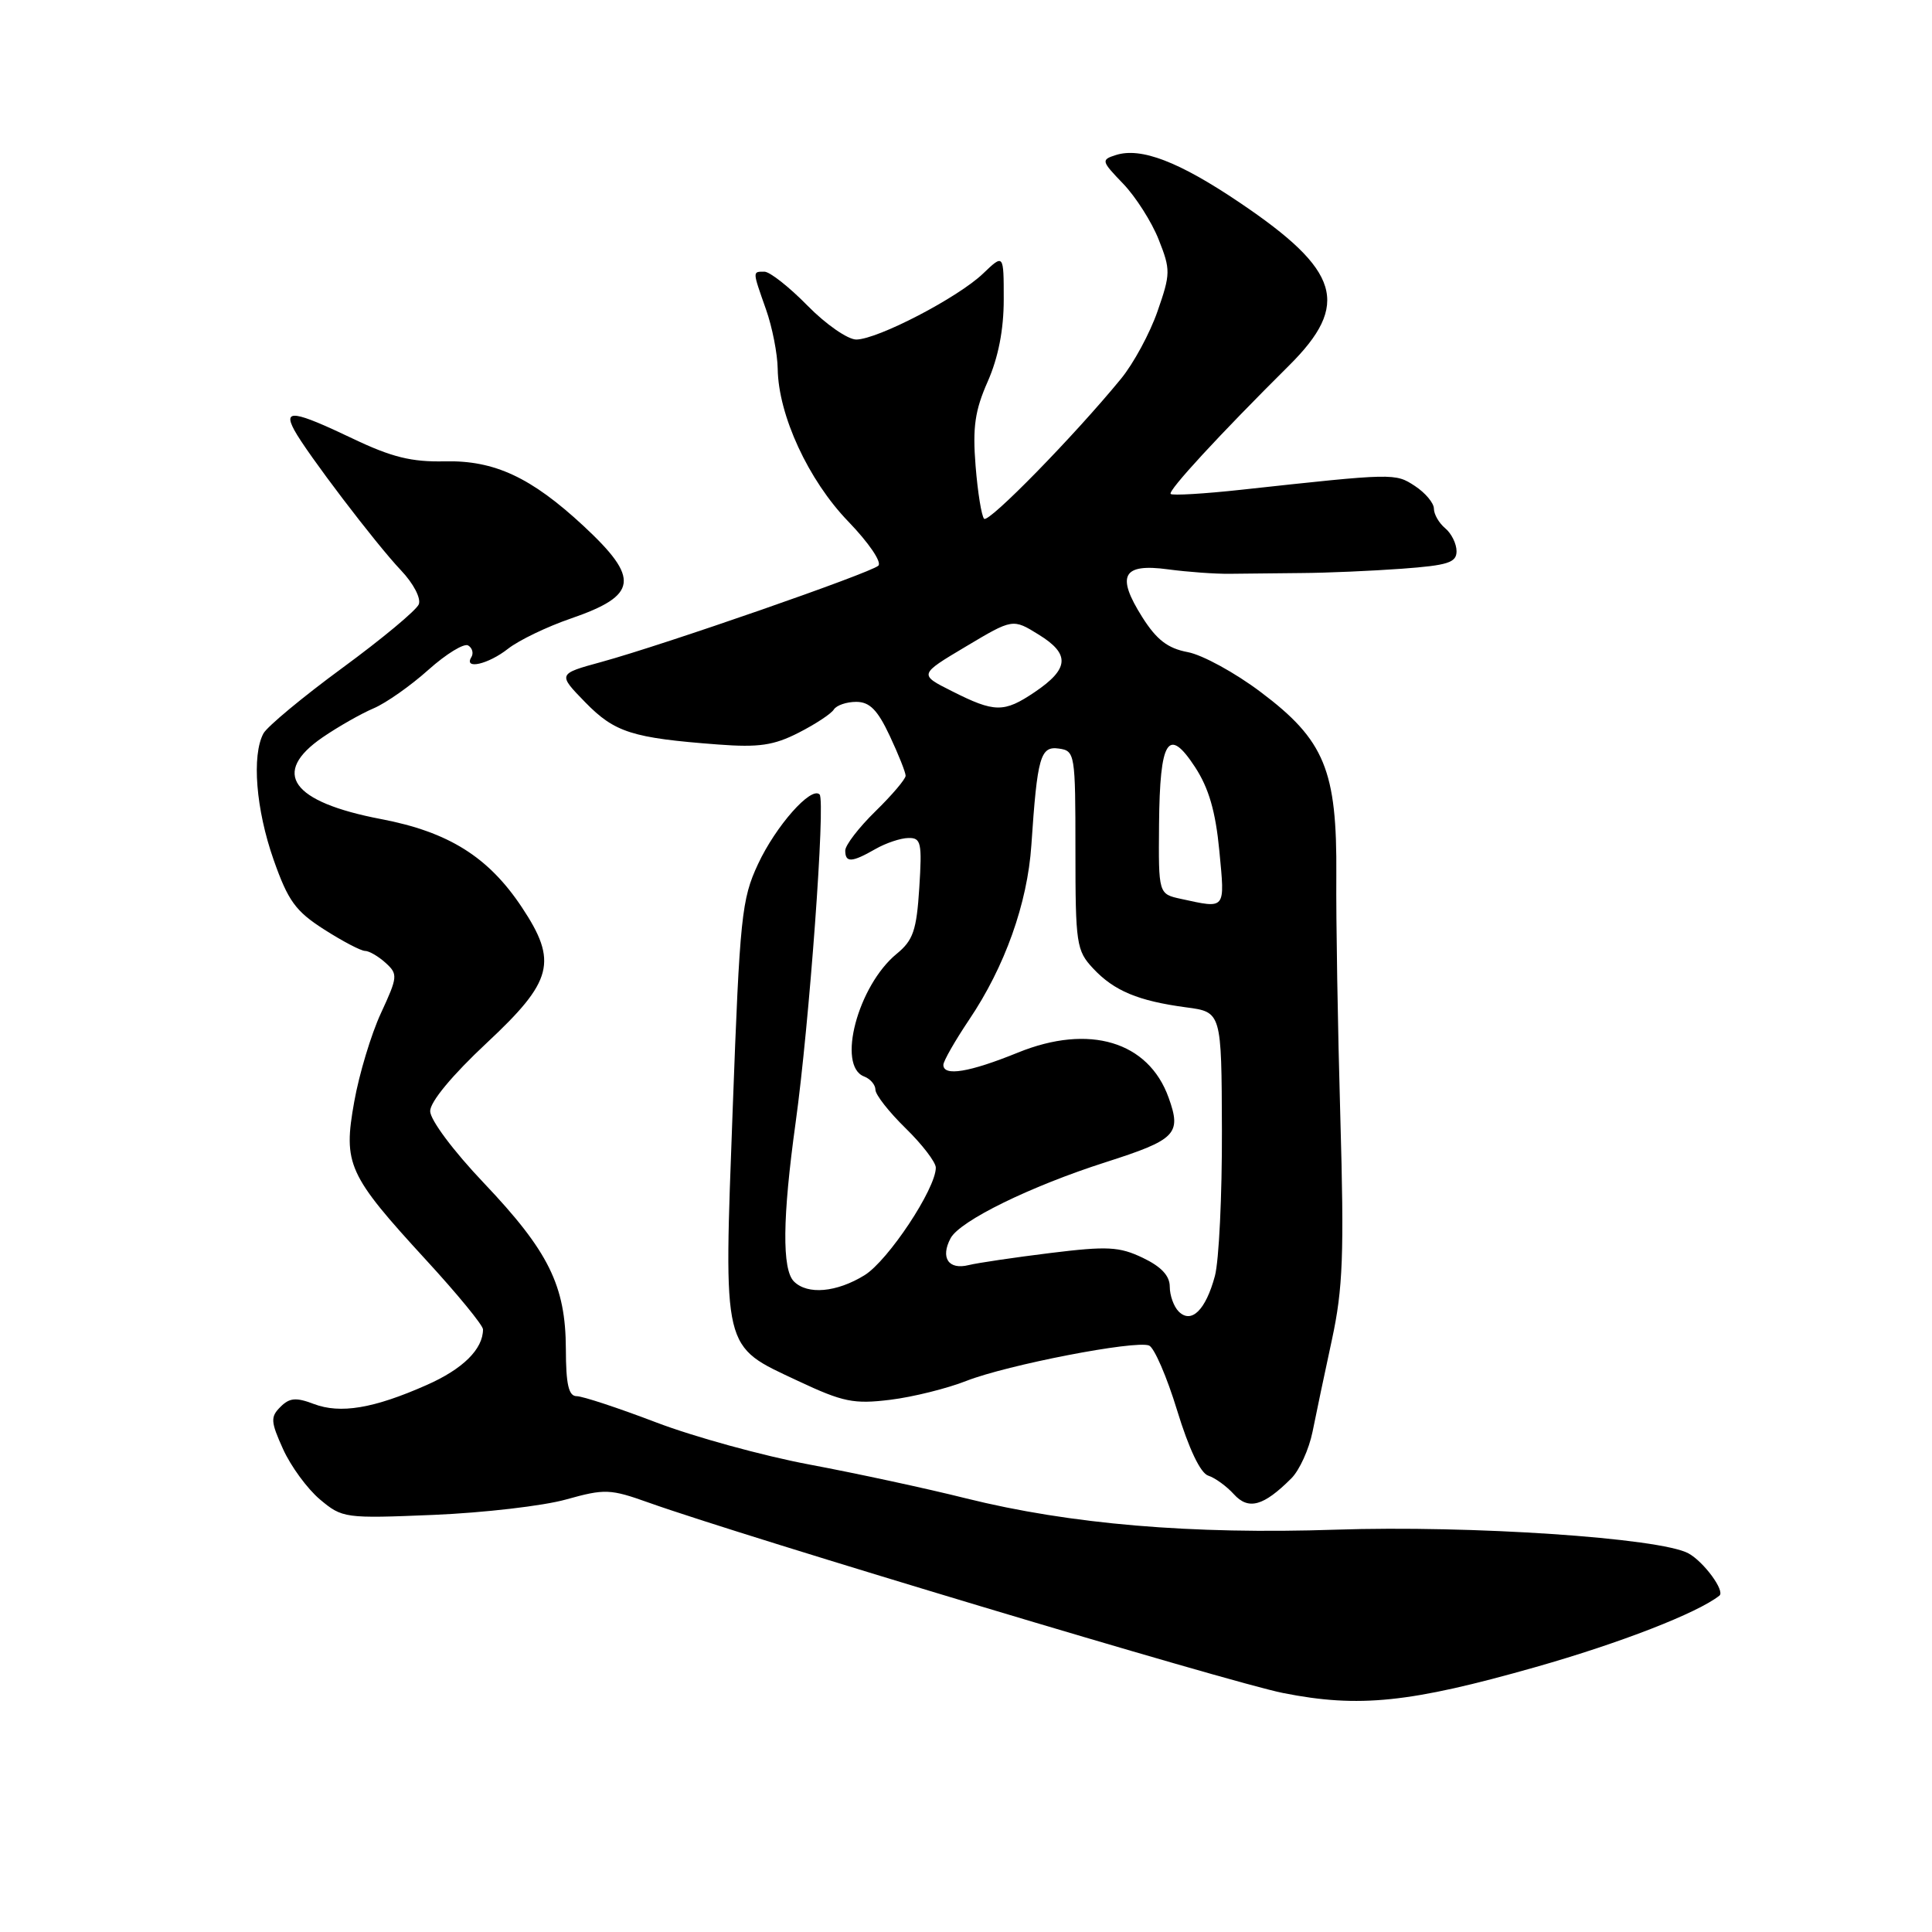 <?xml version="1.0" encoding="UTF-8" standalone="no"?>
<!DOCTYPE svg PUBLIC "-//W3C//DTD SVG 1.1//EN" "http://www.w3.org/Graphics/SVG/1.1/DTD/svg11.dtd" >
<svg xmlns="http://www.w3.org/2000/svg" xmlns:xlink="http://www.w3.org/1999/xlink" version="1.1" viewBox="0 0 256 256">
 <g >
 <path fill="currentColor"
d=" M 203.50 220.89 C 214.66 217.72 224.91 213.74 227.83 211.43 C 228.61 210.82 225.77 206.95 223.73 205.83 C 219.98 203.78 194.83 202.09 177.00 202.69 C 157.88 203.33 141.79 201.97 128.00 198.54 C 122.78 197.23 113.44 195.22 107.26 194.06 C 101.08 192.90 91.93 190.38 86.93 188.47 C 81.92 186.56 77.19 185.00 76.41 185.00 C 75.35 185.00 74.99 183.46 74.98 178.75 C 74.95 170.34 72.70 165.80 64.10 156.74 C 60.07 152.50 57.00 148.39 57.00 147.23 C 57.00 145.99 59.92 142.47 64.50 138.19 C 73.27 130.00 73.94 127.43 69.15 120.22 C 64.72 113.55 59.45 110.24 50.48 108.53 C 38.60 106.26 35.87 102.42 42.75 97.70 C 44.81 96.29 47.85 94.56 49.50 93.86 C 51.15 93.16 54.42 90.86 56.77 88.75 C 59.13 86.64 61.50 85.19 62.04 85.53 C 62.59 85.86 62.77 86.56 62.46 87.07 C 61.40 88.78 64.70 88.03 67.32 85.96 C 68.75 84.84 72.50 83.03 75.66 81.95 C 84.53 78.89 84.83 76.67 77.32 69.69 C 70.37 63.24 65.51 60.98 58.93 61.13 C 54.54 61.23 51.90 60.58 46.77 58.13 C 38.97 54.41 37.49 54.19 38.99 56.98 C 40.58 59.94 49.80 72.07 53.14 75.58 C 54.79 77.32 55.81 79.28 55.49 80.08 C 55.17 80.86 50.62 84.65 45.37 88.50 C 40.12 92.35 35.42 96.26 34.91 97.18 C 33.34 100.09 33.91 107.25 36.25 113.91 C 38.17 119.37 39.16 120.74 42.95 123.16 C 45.39 124.72 47.83 126.00 48.37 126.00 C 48.90 126.00 50.13 126.71 51.09 127.58 C 52.74 129.08 52.71 129.42 50.48 134.24 C 49.18 137.04 47.59 142.32 46.94 145.97 C 45.45 154.27 46.08 155.65 56.46 166.96 C 60.61 171.47 64.00 175.61 64.00 176.15 C 64.00 178.77 61.34 181.40 56.54 183.52 C 49.52 186.63 45.10 187.37 41.57 186.03 C 39.23 185.14 38.36 185.21 37.16 186.42 C 35.82 187.75 35.86 188.37 37.51 192.02 C 38.53 194.28 40.72 197.27 42.39 198.68 C 45.36 201.17 45.67 201.22 57.46 200.73 C 64.08 200.45 71.97 199.54 75.00 198.69 C 80.16 197.25 80.84 197.28 86.00 199.12 C 98.49 203.57 163.06 222.96 170.00 224.33 C 180.05 226.33 186.82 225.63 203.50 220.89 Z  M 171.11 195.89 C 172.19 194.81 173.45 192.03 173.92 189.71 C 174.38 187.40 175.54 181.90 176.49 177.50 C 177.95 170.73 178.12 166.21 177.60 148.00 C 177.26 136.18 177.02 121.78 177.07 116.00 C 177.17 102.06 175.53 98.07 167.05 91.70 C 163.67 89.15 159.32 86.77 157.38 86.41 C 154.73 85.91 153.26 84.78 151.36 81.78 C 147.87 76.25 148.74 74.63 154.76 75.44 C 157.37 75.79 161.07 76.06 163.00 76.03 C 164.93 76.01 169.20 75.96 172.50 75.93 C 175.80 75.91 181.76 75.65 185.75 75.36 C 191.86 74.91 193.00 74.55 193.00 73.04 C 193.00 72.05 192.32 70.68 191.50 70.00 C 190.68 69.32 190.00 68.15 190.00 67.40 C 190.00 66.66 188.87 65.31 187.49 64.40 C 184.86 62.68 184.80 62.68 164.52 64.89 C 159.58 65.43 155.35 65.68 155.12 65.45 C 154.71 65.05 161.56 57.62 170.80 48.44 C 178.96 40.33 177.60 35.84 164.27 26.85 C 156.23 21.42 151.19 19.49 147.87 20.54 C 145.88 21.17 145.92 21.33 148.83 24.35 C 150.49 26.08 152.61 29.41 153.53 31.74 C 155.12 35.75 155.11 36.27 153.38 41.24 C 152.38 44.13 150.20 48.17 148.53 50.20 C 142.35 57.74 131.01 69.34 130.40 68.74 C 130.06 68.39 129.55 65.24 129.27 61.73 C 128.86 56.62 129.18 54.39 130.88 50.55 C 132.28 47.37 133.00 43.69 133.00 39.69 C 133.00 33.63 133.00 33.63 130.25 36.26 C 126.93 39.44 116.29 44.97 113.46 44.99 C 112.34 44.99 109.43 42.98 107.00 40.50 C 104.57 38.02 102.00 36.00 101.29 36.00 C 99.69 36.00 99.69 35.86 101.50 41.00 C 102.33 43.34 103.02 46.88 103.05 48.88 C 103.14 55.03 107.12 63.64 112.40 69.10 C 115.11 71.91 116.88 74.50 116.38 74.96 C 115.33 75.93 88.01 85.43 79.70 87.71 C 73.89 89.30 73.89 89.30 77.55 93.06 C 81.46 97.06 83.76 97.79 95.14 98.65 C 100.54 99.06 102.53 98.77 105.82 97.09 C 108.04 95.96 110.15 94.57 110.49 94.01 C 110.84 93.46 112.17 93.00 113.45 93.00 C 115.23 93.00 116.28 94.06 117.89 97.49 C 119.05 99.96 120.00 102.34 120.00 102.79 C 120.00 103.23 118.20 105.35 116.00 107.50 C 113.80 109.65 112.00 111.99 112.00 112.70 C 112.00 114.34 112.86 114.30 116.00 112.50 C 117.38 111.71 119.34 111.05 120.37 111.04 C 122.05 111.00 122.19 111.66 121.81 117.64 C 121.45 123.28 121.00 124.60 118.81 126.39 C 113.68 130.60 110.85 141.24 114.50 142.64 C 115.33 142.95 116.00 143.75 116.00 144.40 C 116.00 145.06 117.80 147.35 120.00 149.50 C 122.20 151.65 124.00 154.00 124.00 154.72 C 124.00 157.51 117.69 167.03 114.56 168.97 C 110.86 171.25 107.00 171.60 105.20 169.80 C 103.61 168.21 103.68 161.34 105.42 148.78 C 107.24 135.67 109.40 106.07 108.60 105.27 C 107.48 104.15 102.80 109.44 100.44 114.50 C 98.27 119.15 98.03 121.44 97.09 146.88 C 95.89 179.34 95.63 178.23 105.72 182.97 C 111.72 185.79 113.13 186.07 117.96 185.48 C 120.97 185.11 125.50 183.98 128.04 182.98 C 133.44 180.86 150.44 177.56 152.26 178.29 C 152.94 178.57 154.62 182.44 155.98 186.90 C 157.53 191.97 159.07 195.21 160.10 195.53 C 161.00 195.82 162.53 196.93 163.49 197.99 C 165.43 200.13 167.42 199.58 171.11 195.89 Z  M 156.18 173.78 C 155.53 173.13 155.00 171.65 155.00 170.49 C 155.00 169.04 153.86 167.83 151.43 166.67 C 148.31 165.18 146.74 165.10 139.18 166.03 C 134.40 166.62 129.54 167.34 128.36 167.63 C 125.68 168.30 124.58 166.66 125.96 164.07 C 127.20 161.76 136.53 157.19 146.50 154.00 C 155.84 151.01 156.58 150.26 154.85 145.45 C 152.18 137.99 144.32 135.64 134.89 139.47 C 128.44 142.09 125.00 142.66 125.00 141.10 C 125.00 140.61 126.54 137.91 128.42 135.11 C 133.15 128.09 136.14 119.70 136.66 112.00 C 137.45 100.25 137.85 98.84 140.31 99.19 C 142.44 99.49 142.50 99.88 142.50 112.66 C 142.50 125.09 142.63 125.96 144.85 128.33 C 147.63 131.30 150.82 132.63 157.18 133.48 C 161.86 134.10 161.86 134.10 161.91 149.75 C 161.94 158.36 161.52 167.06 160.98 169.08 C 159.76 173.60 157.86 175.46 156.18 173.78 Z  M 156.50 119.11 C 153.50 118.46 153.50 118.46 153.58 109.20 C 153.68 97.99 154.80 96.21 158.35 101.64 C 160.17 104.43 161.07 107.51 161.57 112.75 C 162.32 120.62 162.48 120.41 156.50 119.11 Z  M 126.13 91.58 C 121.75 89.38 121.75 89.38 127.98 85.67 C 134.20 81.96 134.20 81.96 137.65 84.10 C 141.82 86.67 141.68 88.62 137.10 91.71 C 133.02 94.46 131.80 94.44 126.13 91.58 Z "/>
</g>
</svg>